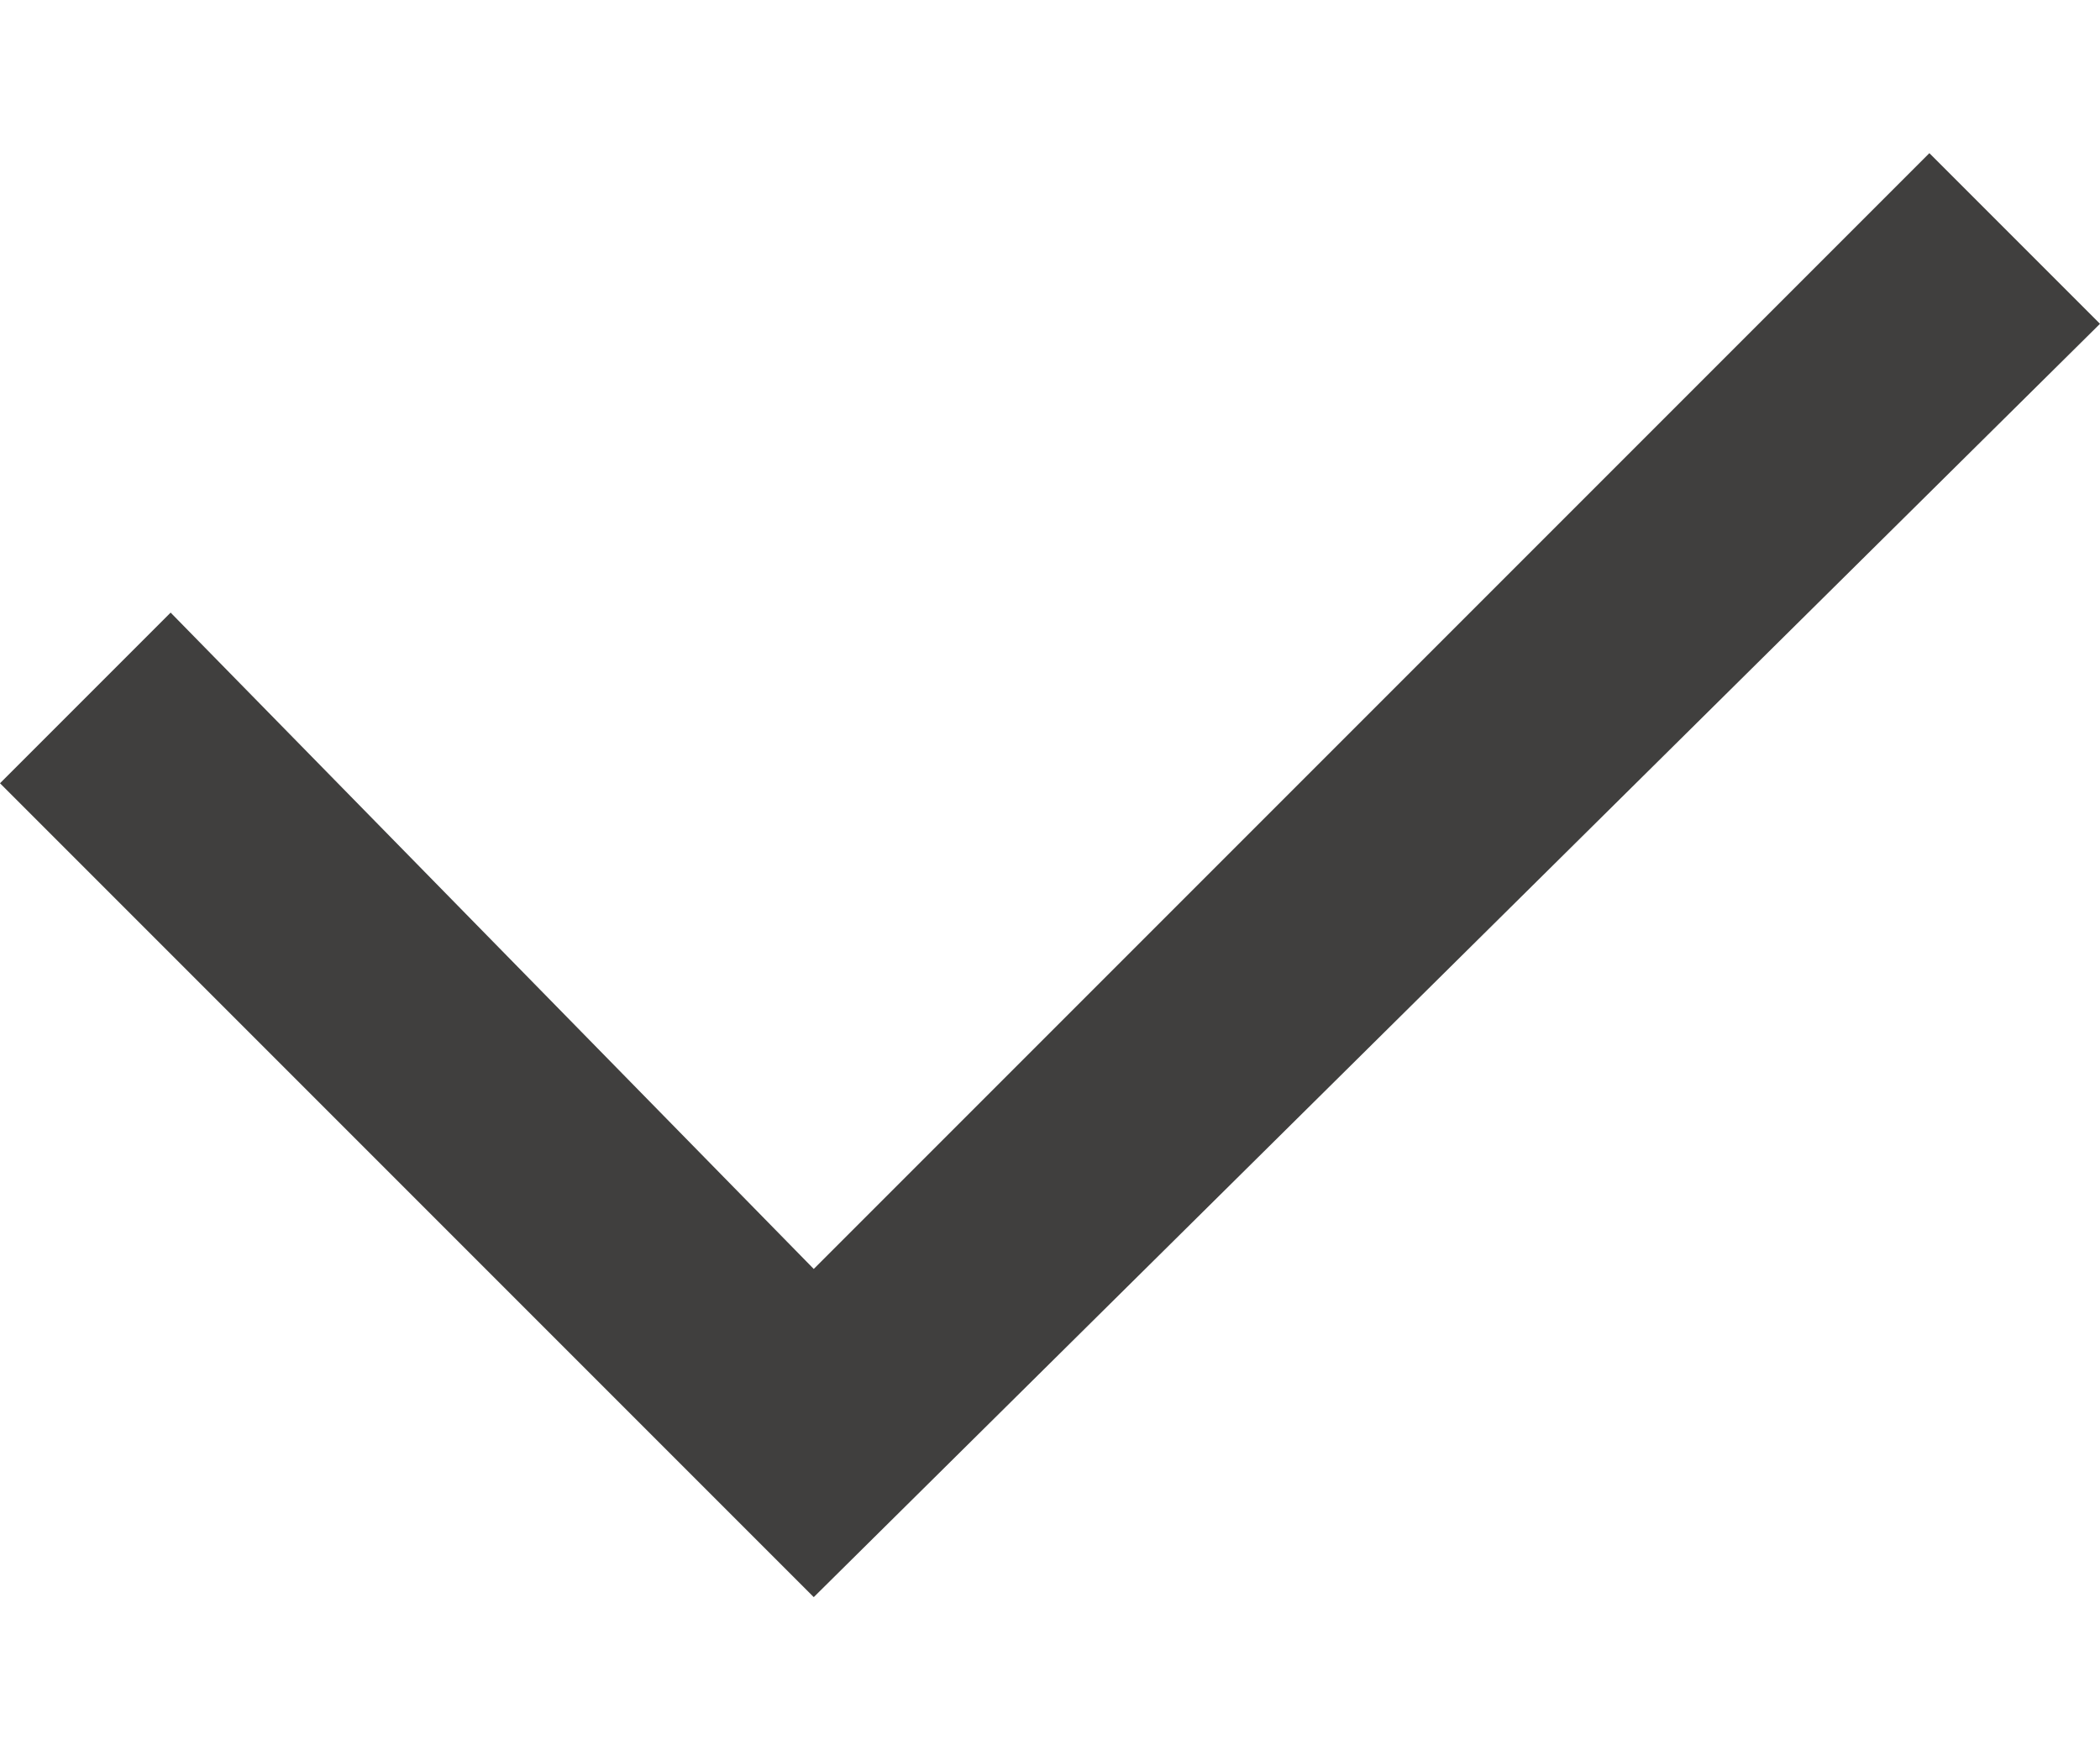 <?xml version="1.0" encoding="UTF-8"?>
<svg width="12px" height="10px" viewBox="0 0 12 10" version="1.1" xmlns="http://www.w3.org/2000/svg" xmlns:xlink="http://www.w3.org/1999/xlink">
    <title>路径备份 7</title>
    <g id="24DET" stroke="none" stroke-width="1" fill="none" fill-rule="evenodd">
        <g id="1pratice弹窗" transform="translate(-332, -684)" fill="#403F3E" fill-rule="nonzero">
            <g id="编组-4" transform="translate(332, 327)">
                <g id="编组-2备份-5" transform="translate(0, 352)">
                    <g id="对号" transform="translate(0, 4)">
                        <polygon id="路径备份-7" points="11.025 1.875 4.65 8.25 0.975 4.5 0 5.475 3.675 9.15 4.65 10.125 12 2.85"></polygon>
                    </g>
                </g>
            </g>
        </g>
    </g>
</svg>